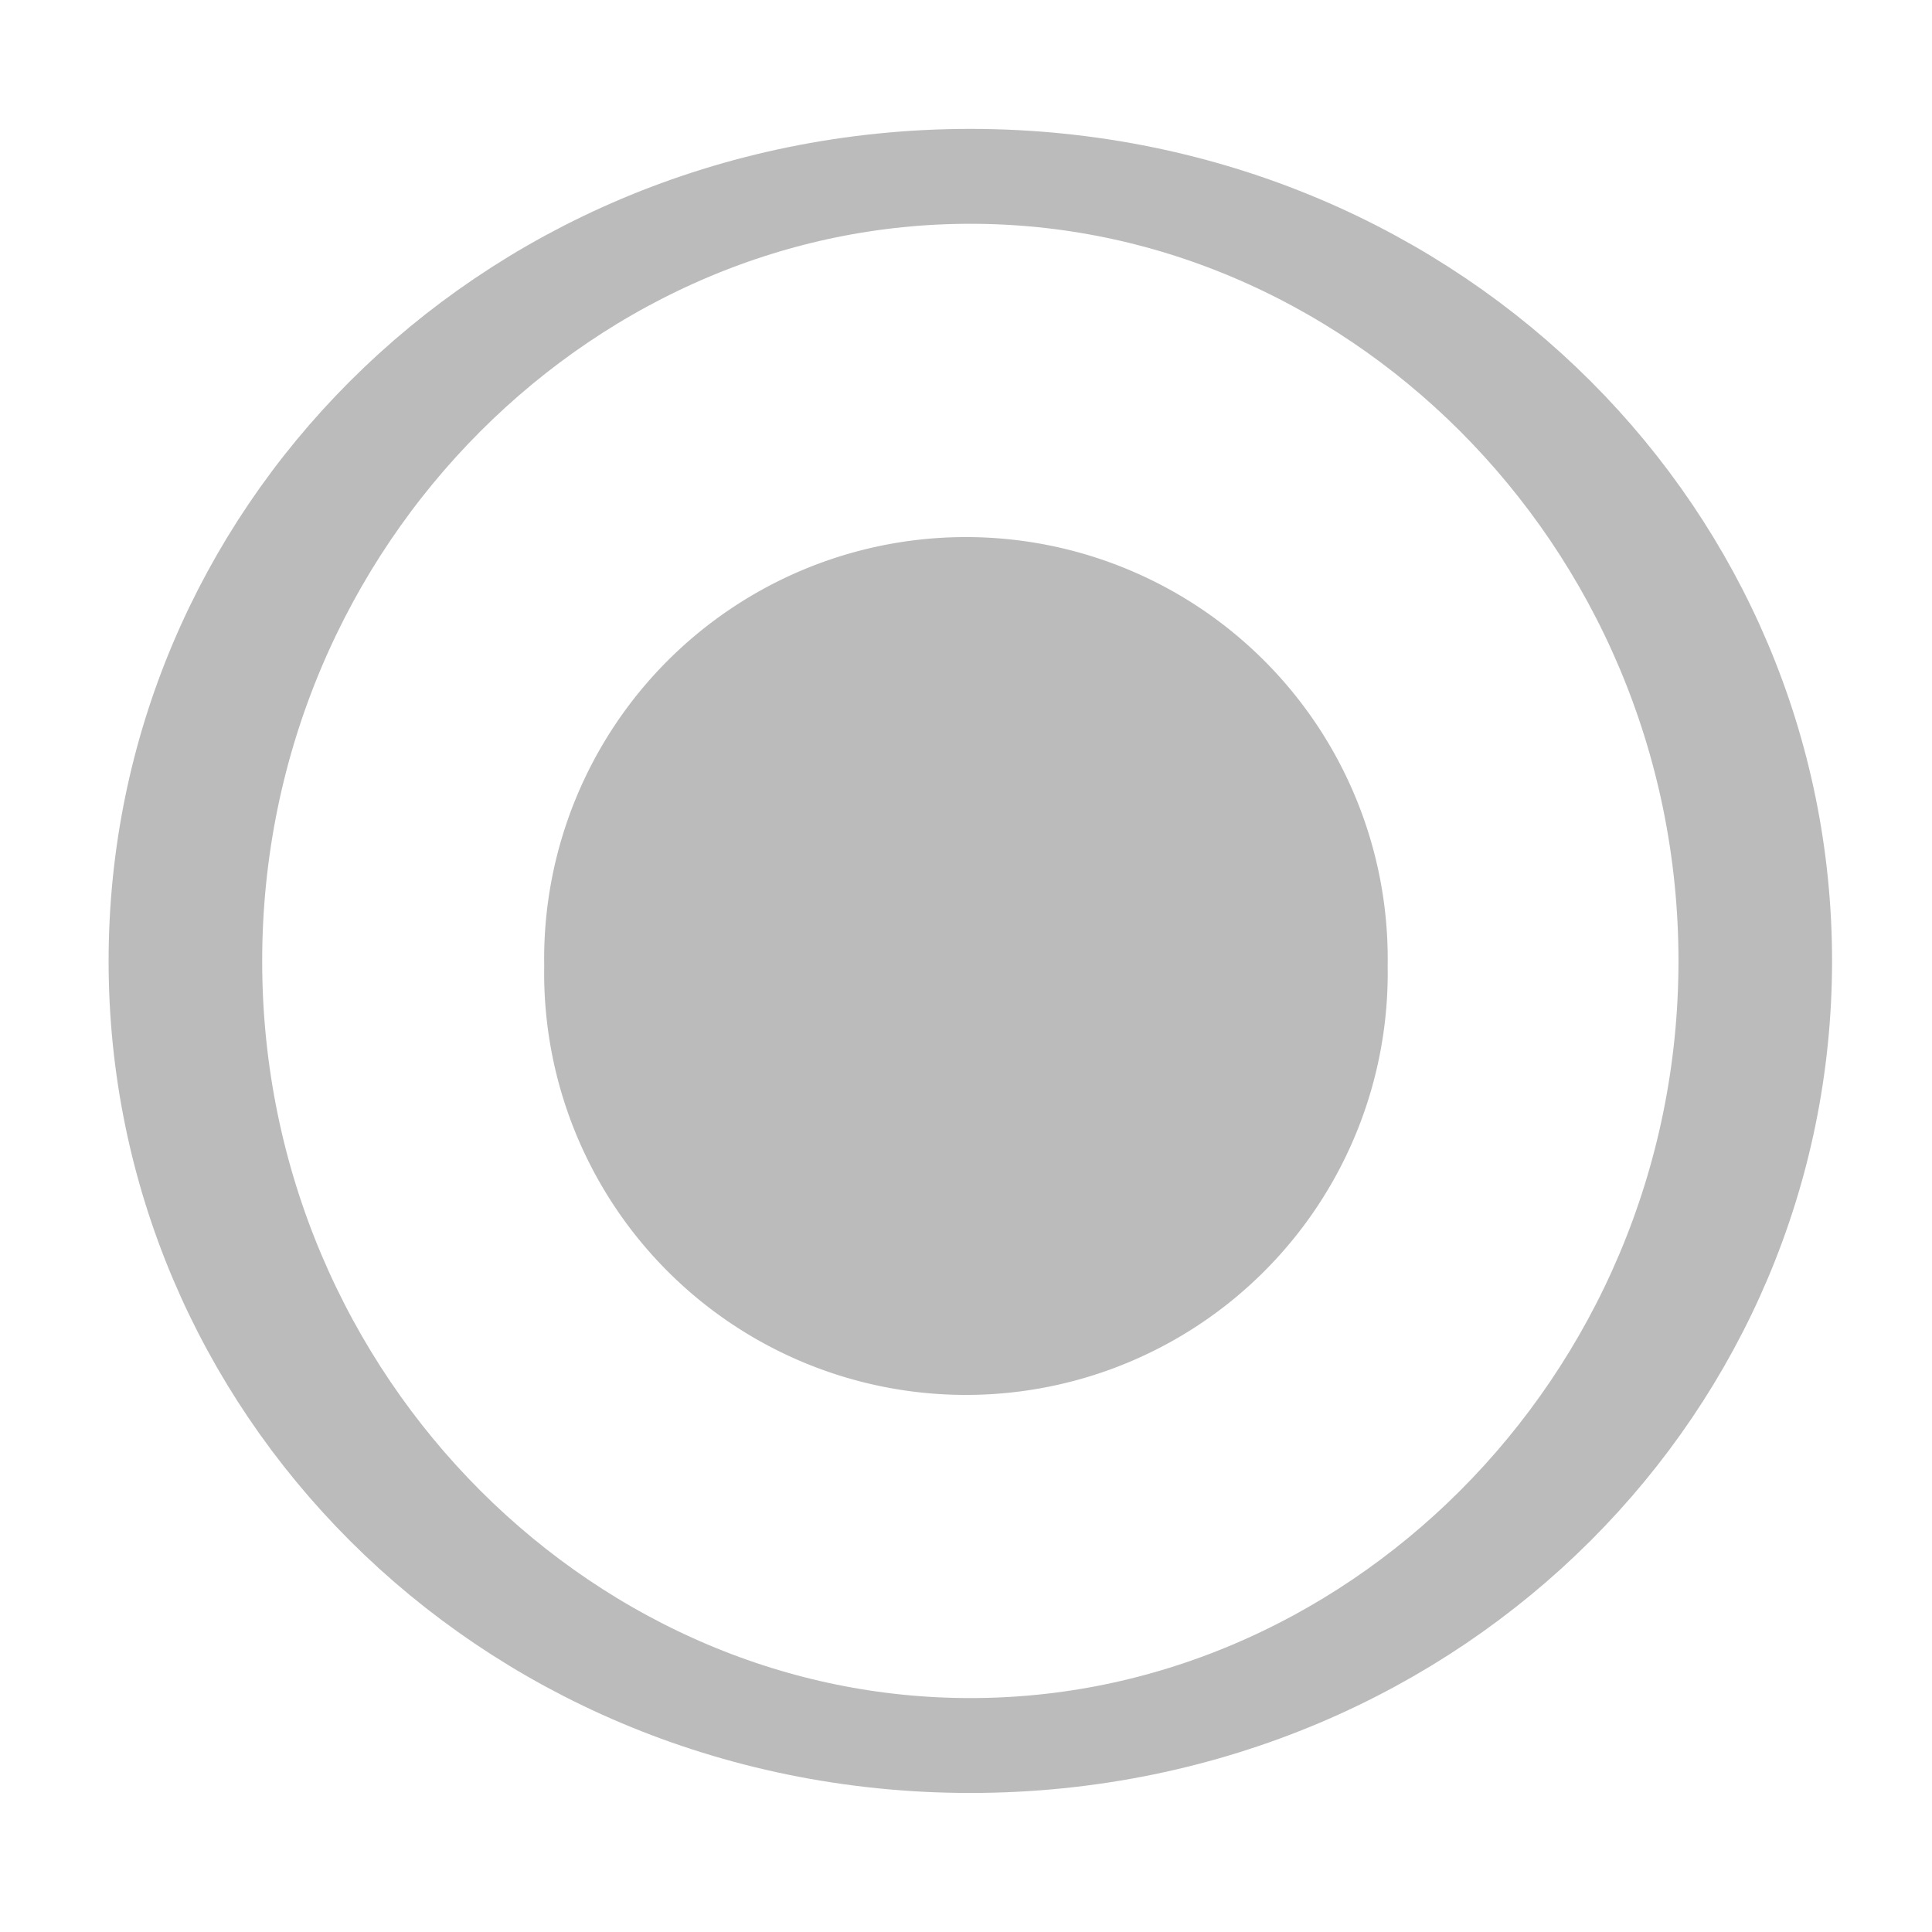 <svg xmlns="http://www.w3.org/2000/svg" width="16" height="16"><g color="#000"><path transform="matrix(1.442 0 0 .891 -945.08 -219.308)" d="M665.476 255.067c0 4.028-2.018 7.294-4.508 7.294s-4.508-3.263-4.508-7.29c0-4.03 2.018-7.295 4.508-7.295s4.508 3.266 4.508 7.294z" opacity=".5" fill="none" stroke="#787878" stroke-width=".882" stroke-linecap="square" stroke-linejoin="round" stroke-dashoffset="100" overflow="visible"/><path d="M11.492 8a3.493 3.493 0 1 1-6.985 0 3.493 3.493 0 1 1 6.985 0z" opacity=".5" fill="#787878" overflow="visible"/></g></svg>